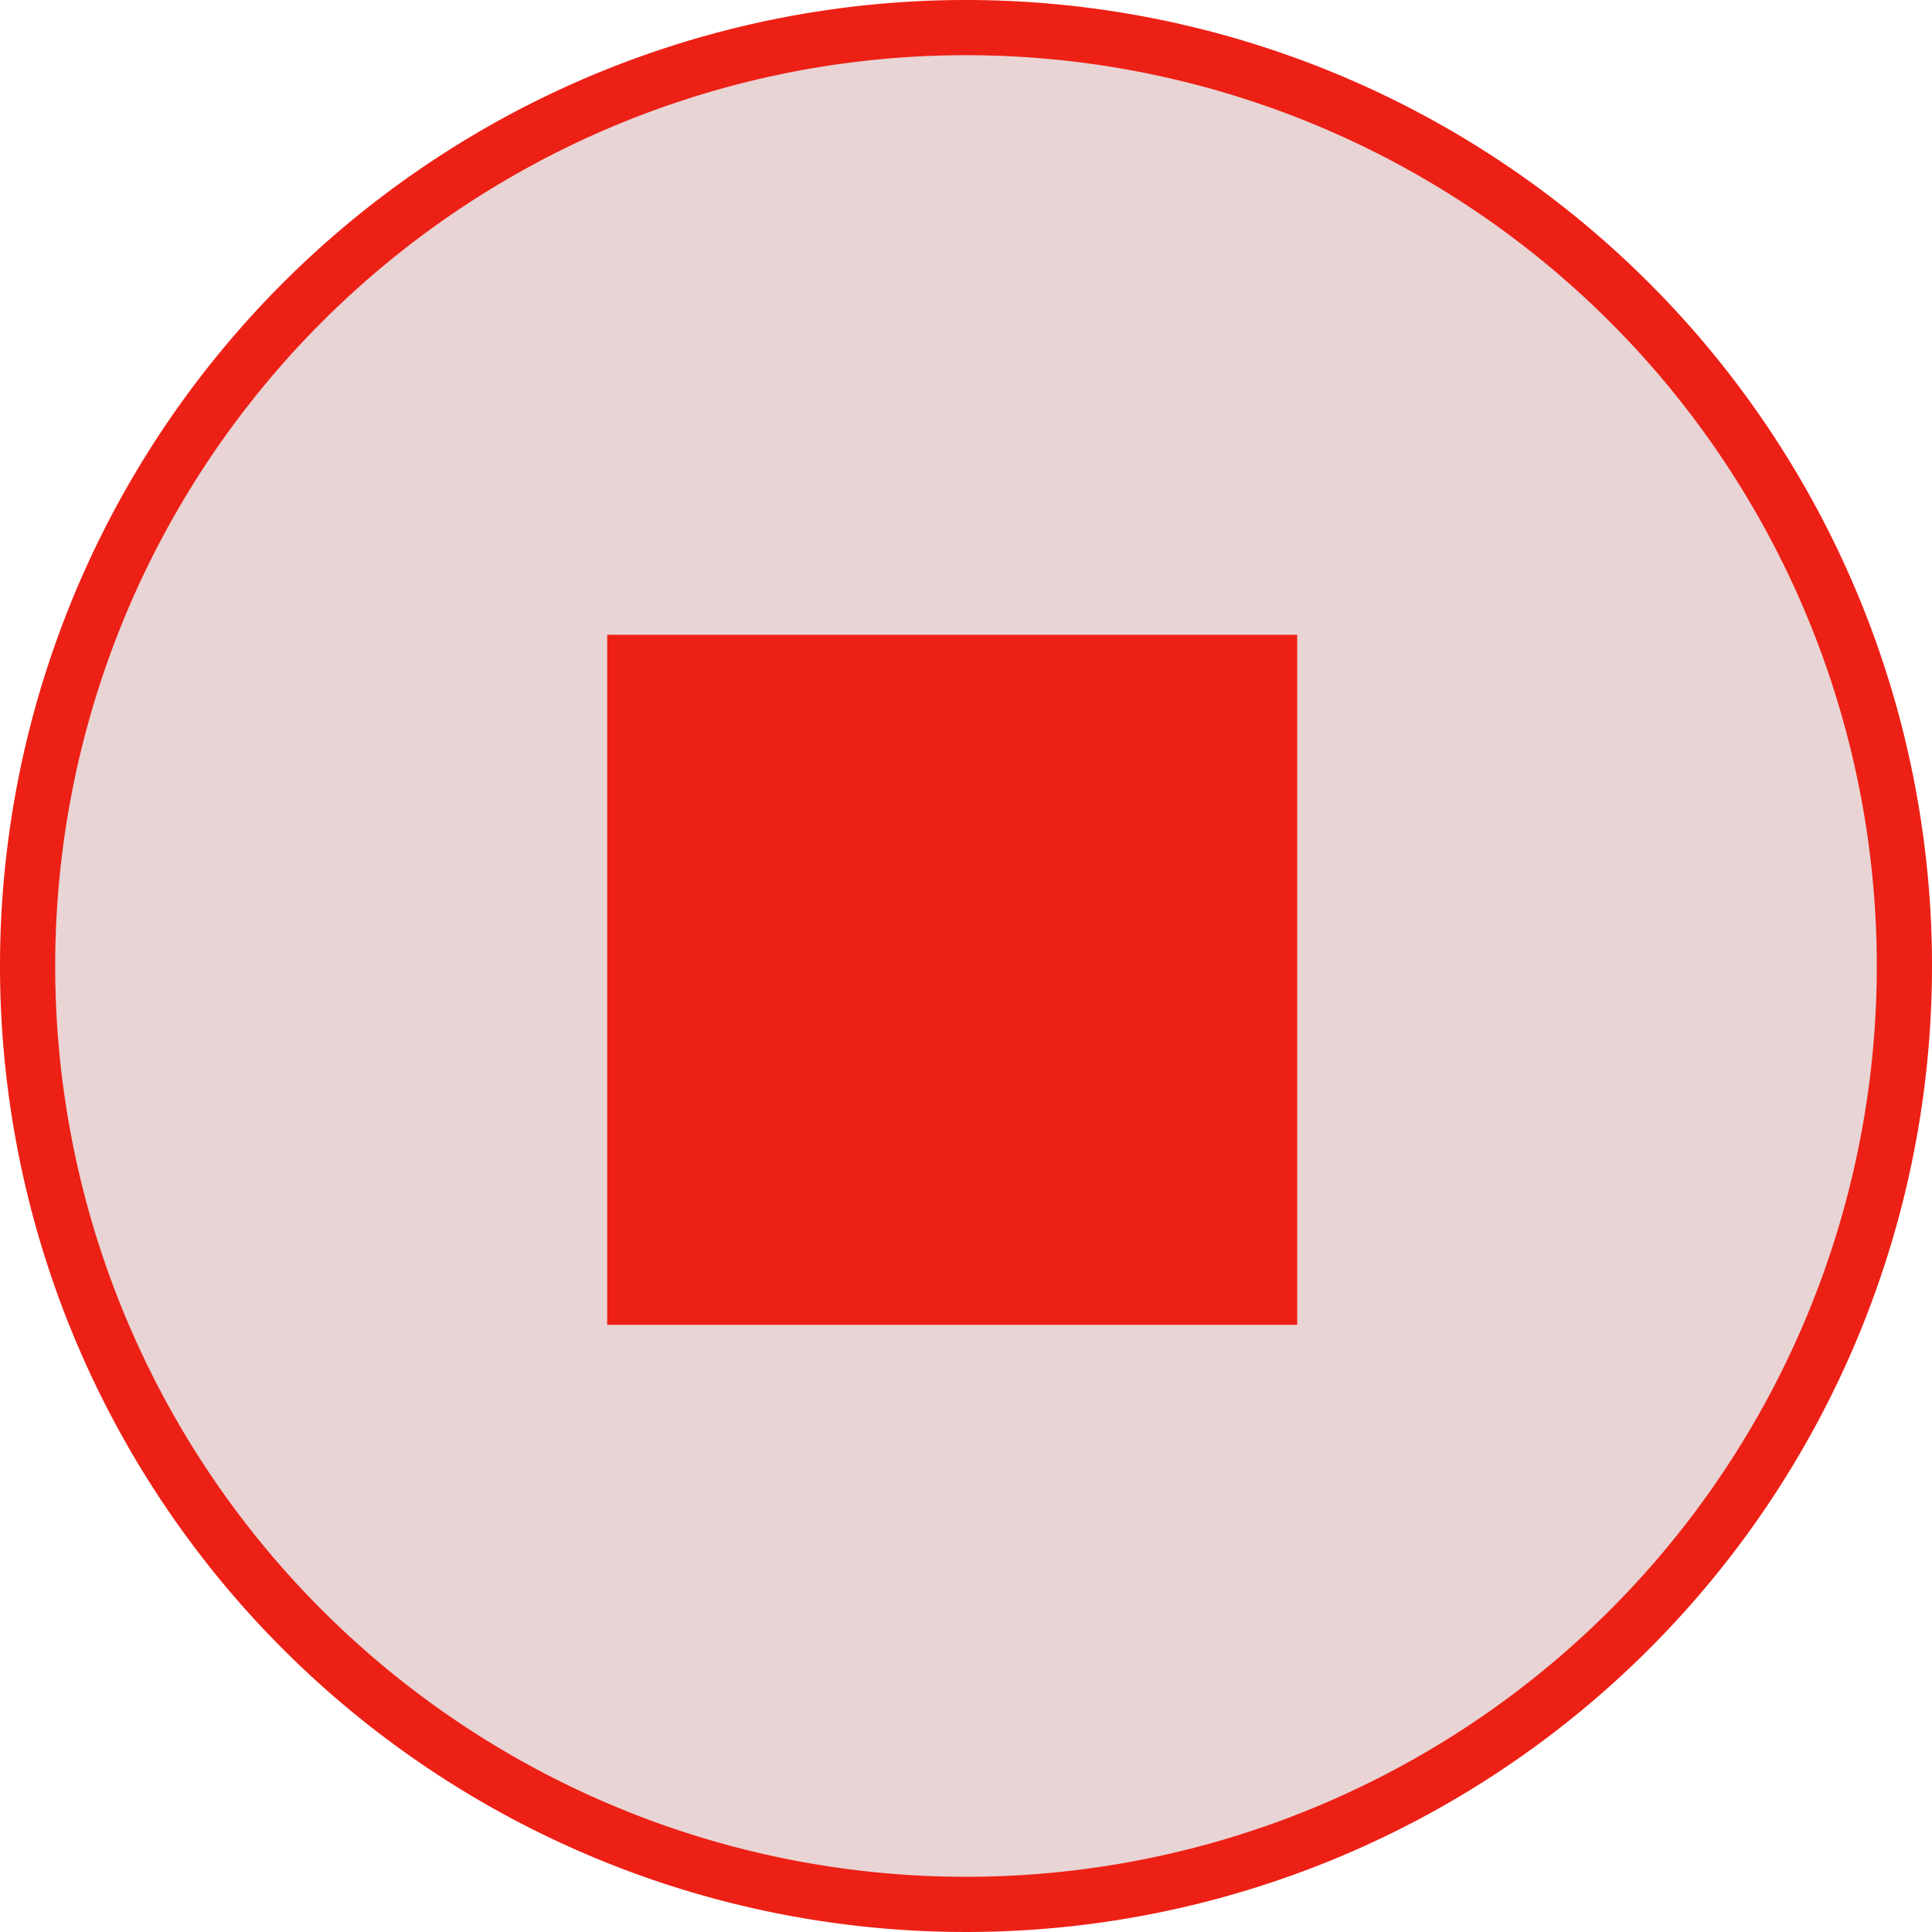 <svg xmlns="http://www.w3.org/2000/svg" viewBox="0 0 70 70"><title>Stop_dwn</title><g id="Layer_2" data-name="Layer 2"><g id="Layer_1-2" data-name="Layer 1"><rect id="_Rectangle_" data-name="&lt;Rectangle&gt;" width="70" height="70" fill="none"/><g id="_Group_" data-name="&lt;Group&gt;"><circle cx="35" cy="35" r="34" fill="#e8d4d4"/><path d="M35,2A33,33,0,1,1,2,35,33,33,0,0,1,35,2m0-2A35,35,0,1,0,70,35,35,35,0,0,0,35,0Z" fill="#ed2015"/></g><rect id="_Path_" data-name="&lt;Path&gt;" x="22" y="23" width="25" height="25" fill="#ed2015"/></g></g></svg>
